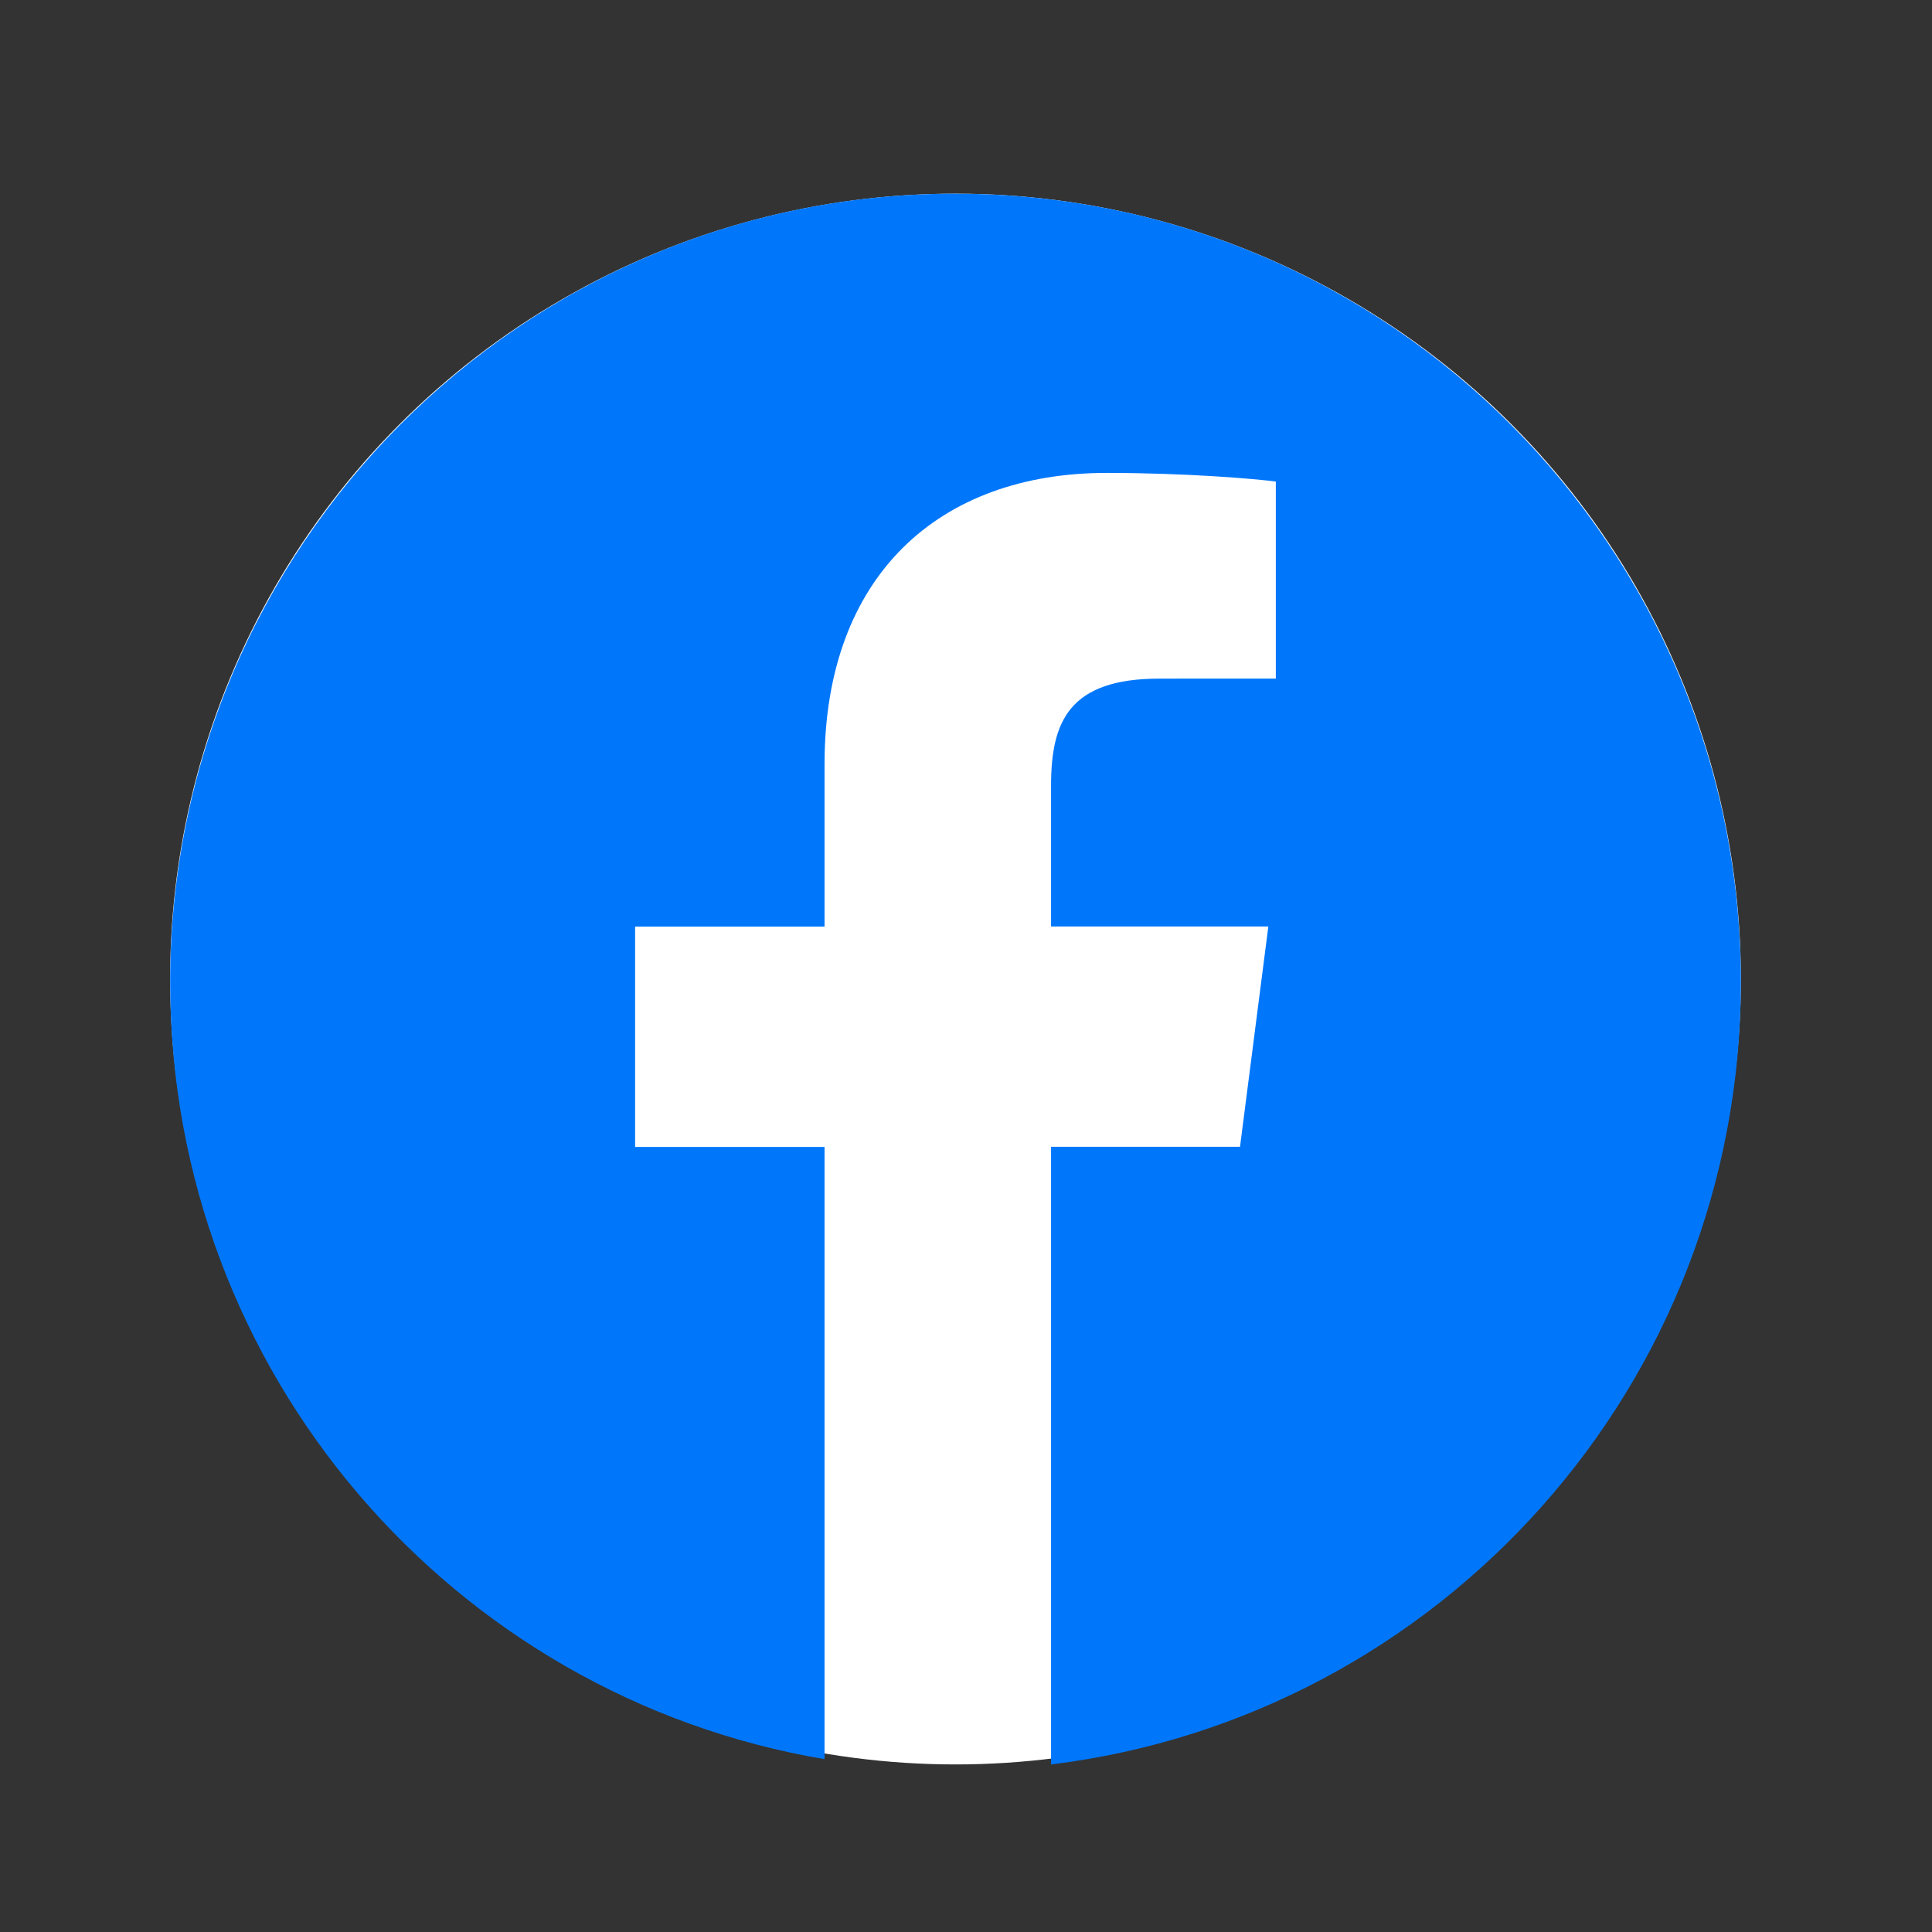 <svg width="41" height="41" viewBox="0 0 41 41" fill="none" xmlns="http://www.w3.org/2000/svg">
    <rect x="0" y="0" width="41" height="41" fill="#333333" stroke="none"/>
    <circle cx="20.277" cy="20.777" r="16.667" fill="#fff"/>
    <path d="M20.277 4.11c-9.204 0-16.666 7.494-16.666 16.737 0 8.29 6.008 15.156 13.887 16.485V24.34h-4.02v-4.676h4.02v-3.448c0-4 2.433-6.18 5.987-6.18 1.703 0 3.165.127 3.59.183V14.4l-2.465.001c-1.933 0-2.305.922-2.305 2.275v2.985h4.611l-.601 4.675h-4.01v13.108c8.246-1.008 14.639-8.048 14.639-16.602 0-9.238-7.462-16.731-16.667-16.731z" fill="#0077FB"/>
</svg>
